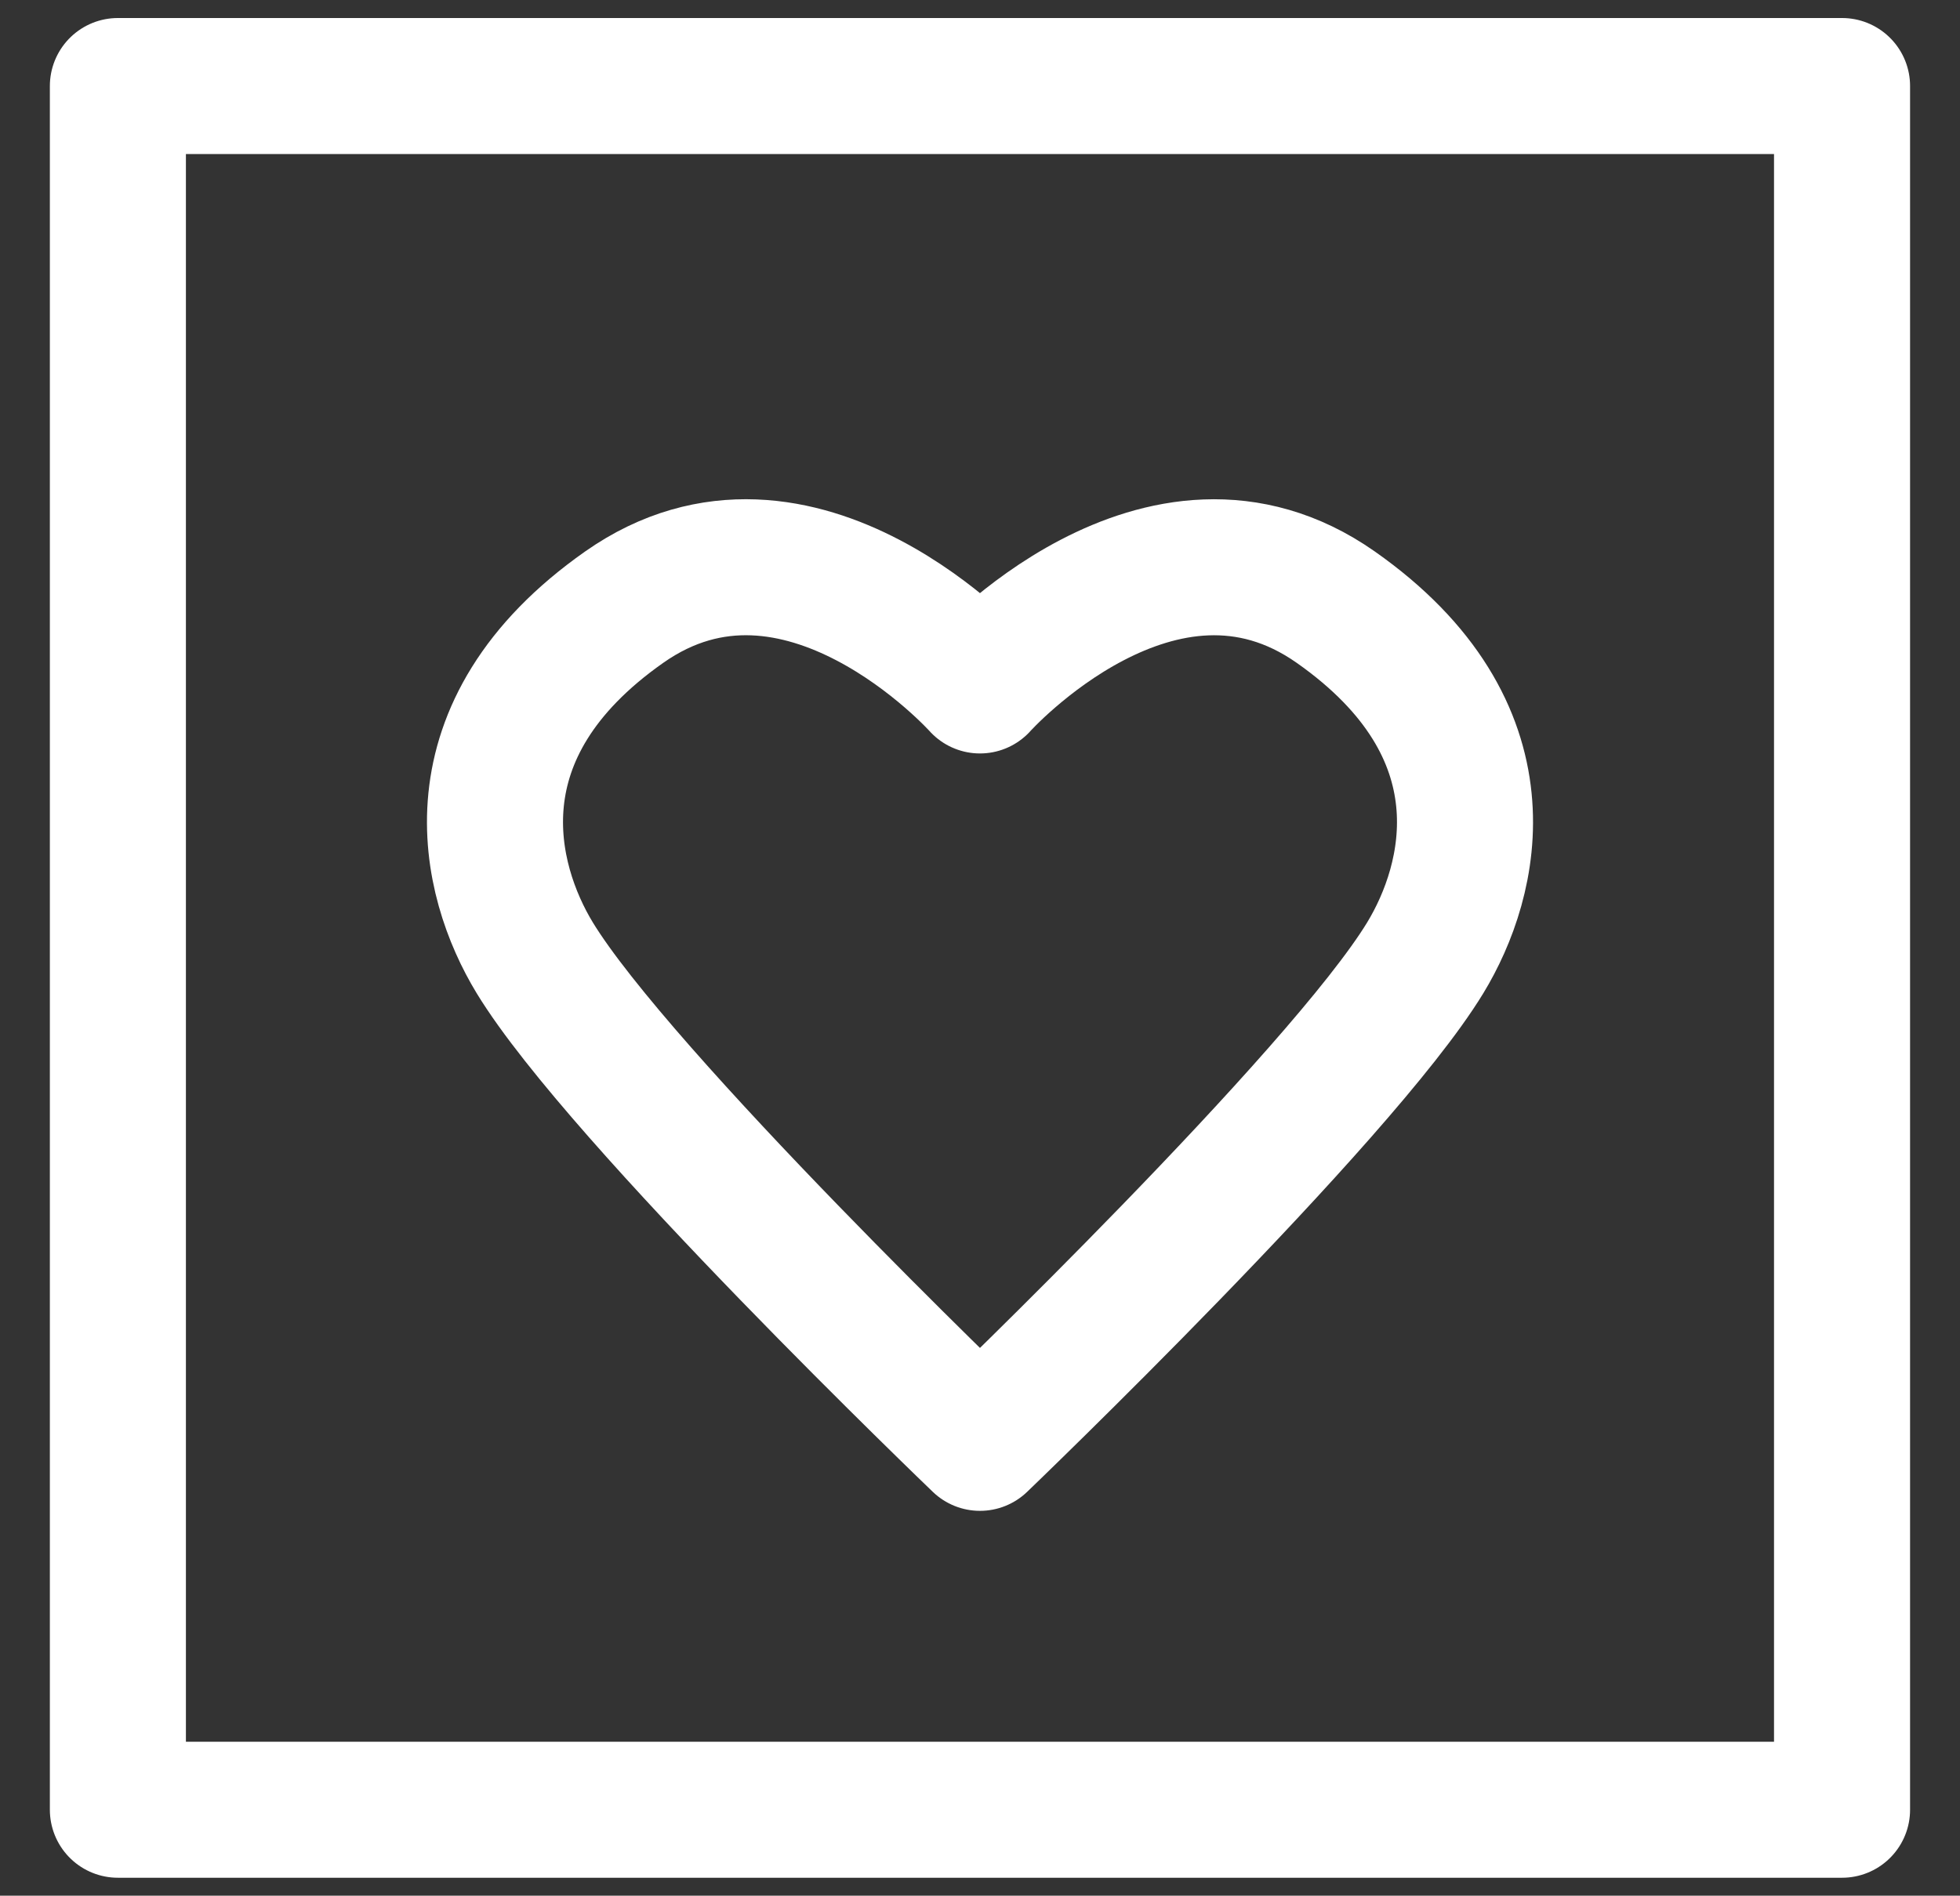 <?xml version="1.0" encoding="utf-8"?>
<!-- Generator: Adobe Illustrator 16.0.0, SVG Export Plug-In . SVG Version: 6.00 Build 0)  -->
<!DOCTYPE svg PUBLIC "-//W3C//DTD SVG 1.1//EN" "http://www.w3.org/Graphics/SVG/1.1/DTD/svg11.dtd">
<svg version="1.1" id="Layer_1" xmlns="http://www.w3.org/2000/svg" xmlns:xlink="http://www.w3.org/1999/xlink" x="0px" y="0px"
	 width="28.813px" height="27.875px" viewBox="0 0 28.813 27.875" enable-background="new 0 0 28.813 27.875" xml:space="preserve">
<rect x="0" y="0" width="28.813" height="27.875" fill="#333333" stroke="none"/>
<g>
	
		<rect x="1.733" y="1.265" fill="none" stroke="#FFFFFF" stroke-width="2" stroke-linecap="round" stroke-linejoin="round" stroke-miterlimit="10" width="25.346" height="25.346"/>
	<path fill="none" stroke="#FFFFFF" stroke-width="2" stroke-linecap="round" stroke-linejoin="round" stroke-miterlimit="10" d="
		M14.406,10.079c0,0,2.65-2.962,5.229-1.152c2.579,1.811,2.008,4.02,1.317,5.157c-1.248,2.05-6.546,7.132-6.546,7.132
		s-5.297-5.082-6.545-7.132c-0.691-1.137-1.262-3.346,1.316-5.157S14.406,10.079,14.406,10.079z"/>
</g>
</svg>
